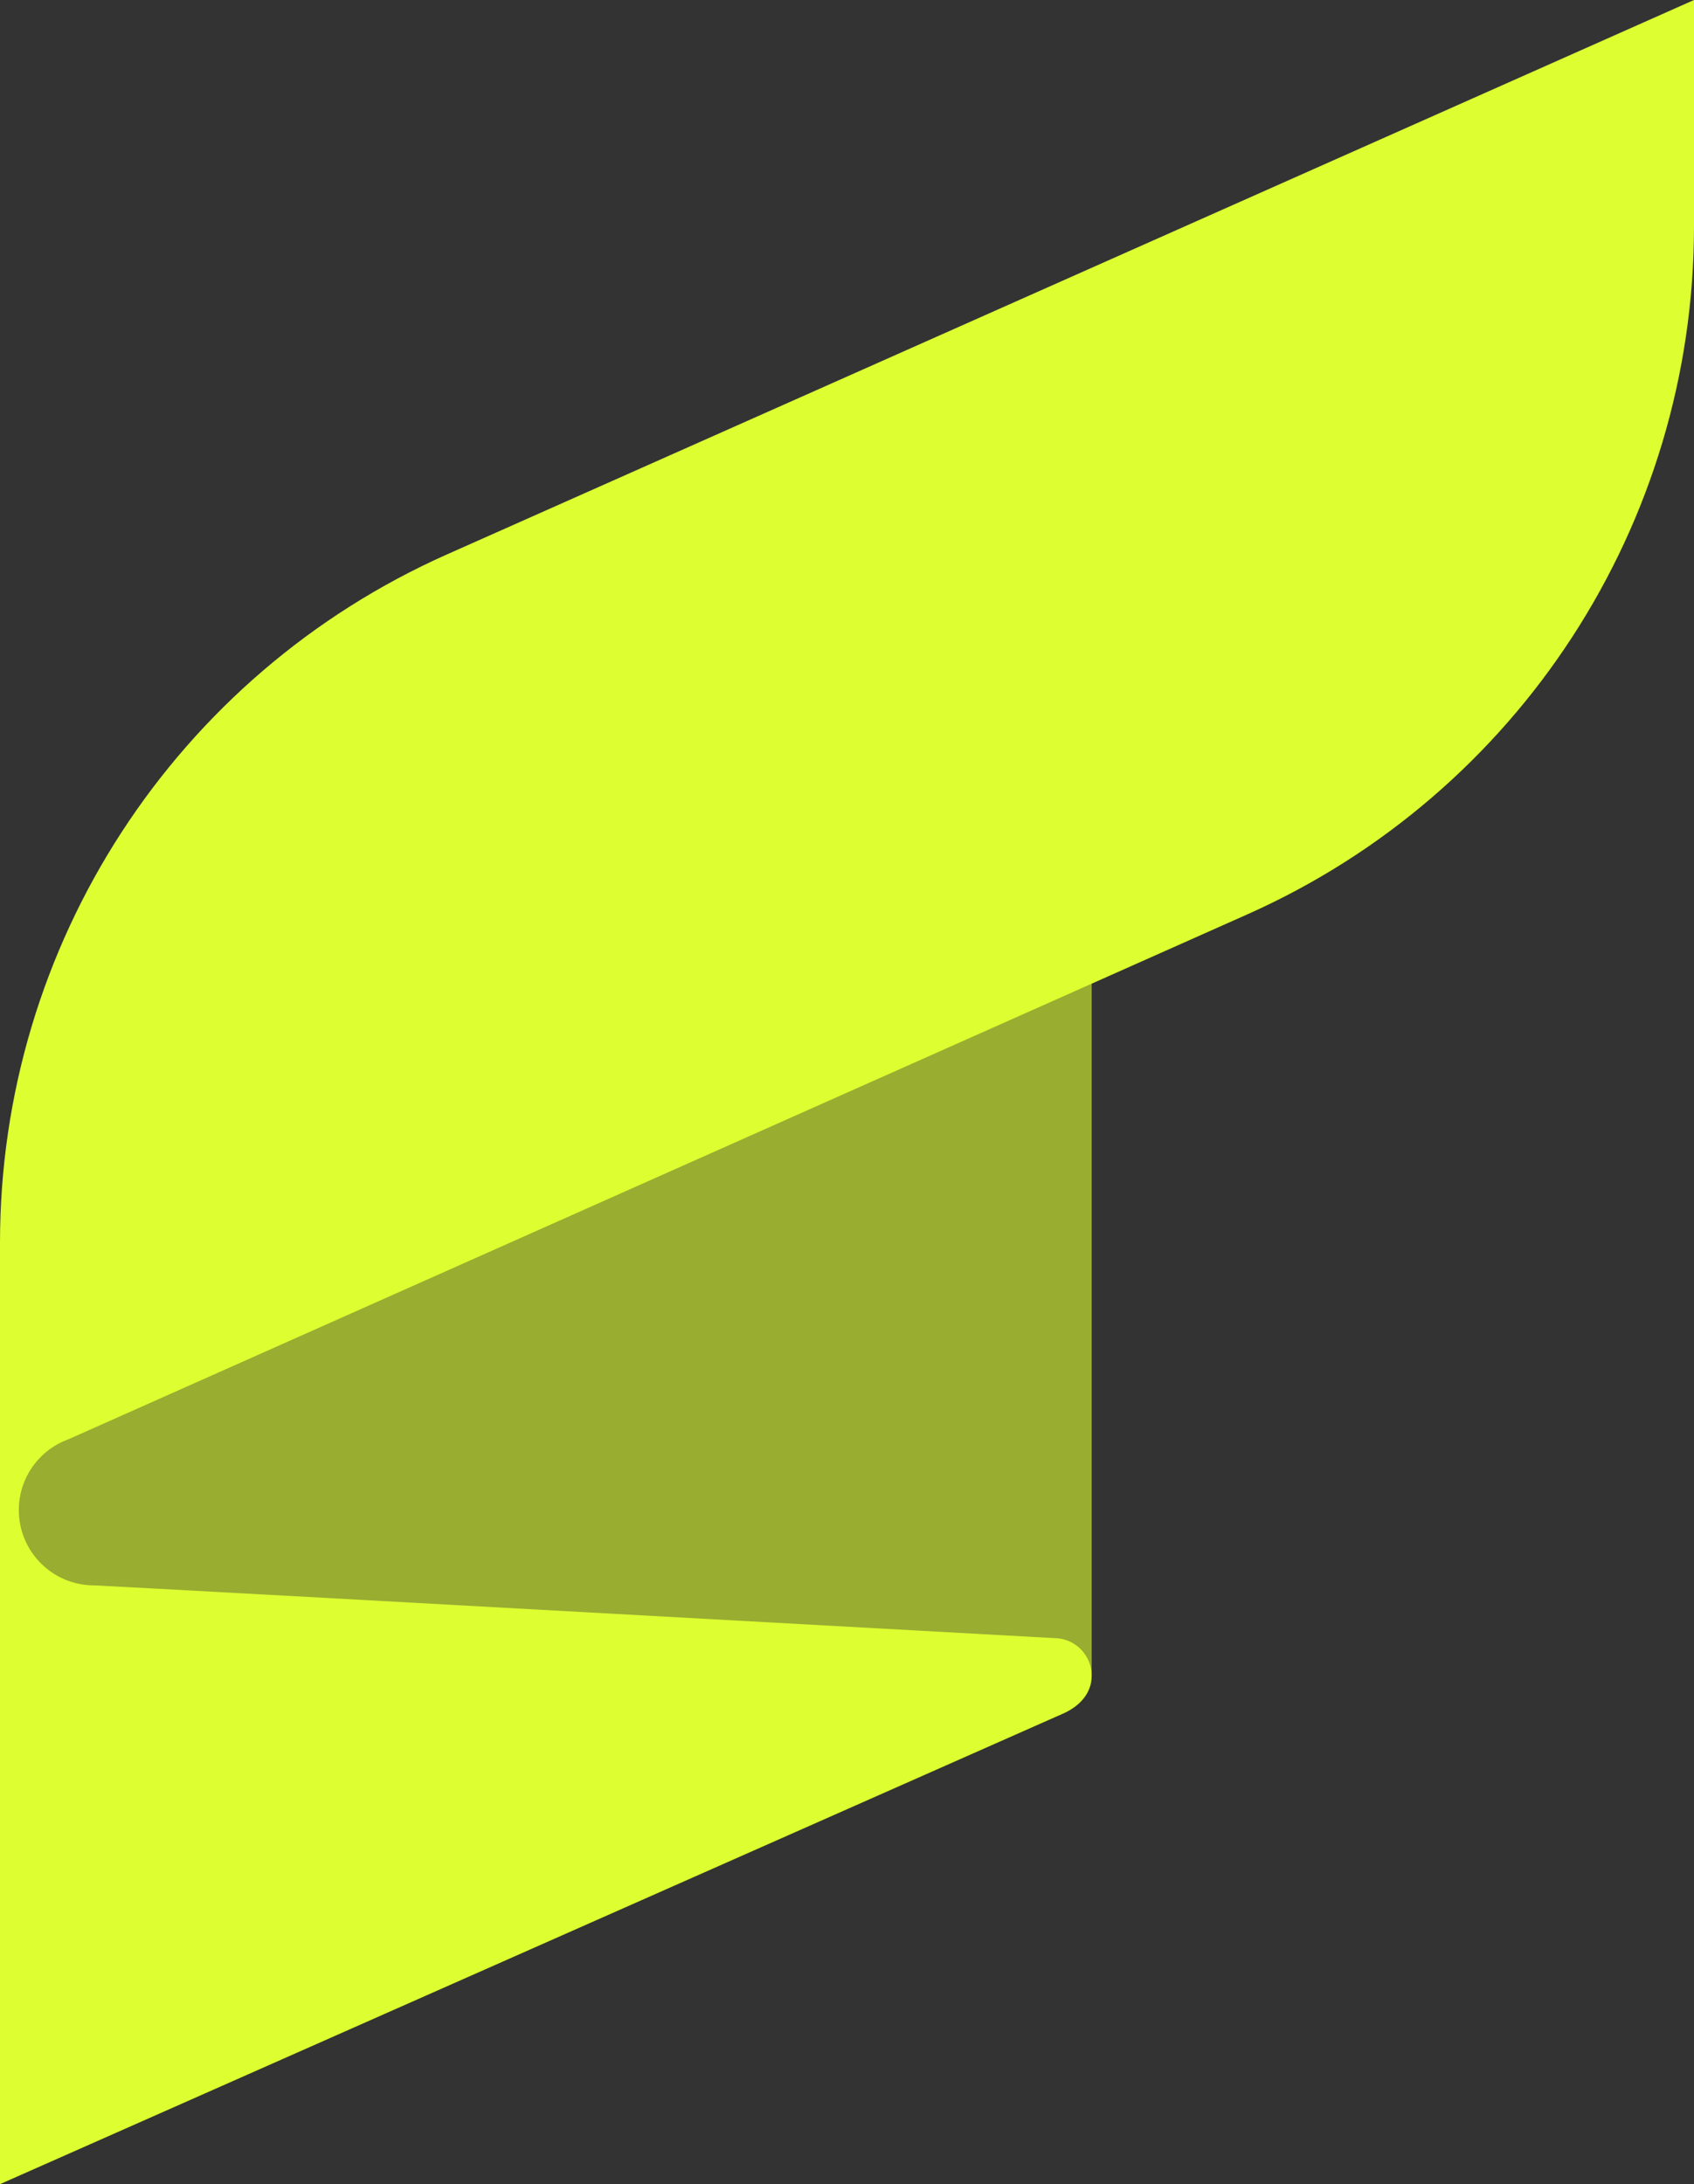 <?xml version="1.0" encoding="UTF-8"?>
<svg width="90px" height="116px" viewBox="0 0 90 116" version="1.1" xmlns="http://www.w3.org/2000/svg" xmlns:xlink="http://www.w3.org/1999/xlink">
    <rect x="0" y="0" width="90" height="116" fill="#333333" stroke="none"/>
    <!-- Generator: Sketch 49 (51002) - http://www.bohemiancoding.com/sketch -->
    <title>lafoulee-glyph</title>
    <desc>Created with Sketch.</desc>
    <defs></defs>
    <g id="Page-1" stroke="none" stroke-width="1" fill="none" fill-rule="evenodd">
        <g id="lafoulee-glyph" fill="#DDFF31" fill-rule="nonzero">
            <polygon id="shape-center" opacity="0.6" points="0 75.25 58 50 58 89 0 89"></polygon>
            <path d="M56,87 C57.105,87 58,87.895 58,89 C58,89.935 57.35,90.62 56.5,91 L0,116 L0,65.995 C0,50.187 9.309,35.863 23.754,29.442 L90,0 L90,12.02 C90,27.82 80.7,42.139 66.265,48.564 L3.647,76.435 C2.103,76.99 1,78.466 1,80.2 C1,82.409 2.791,84.2 5,84.2 C5.242,84.2 22.242,85.133 56,87 Z" id="shape"></path>
        </g>
    </g>
</svg>